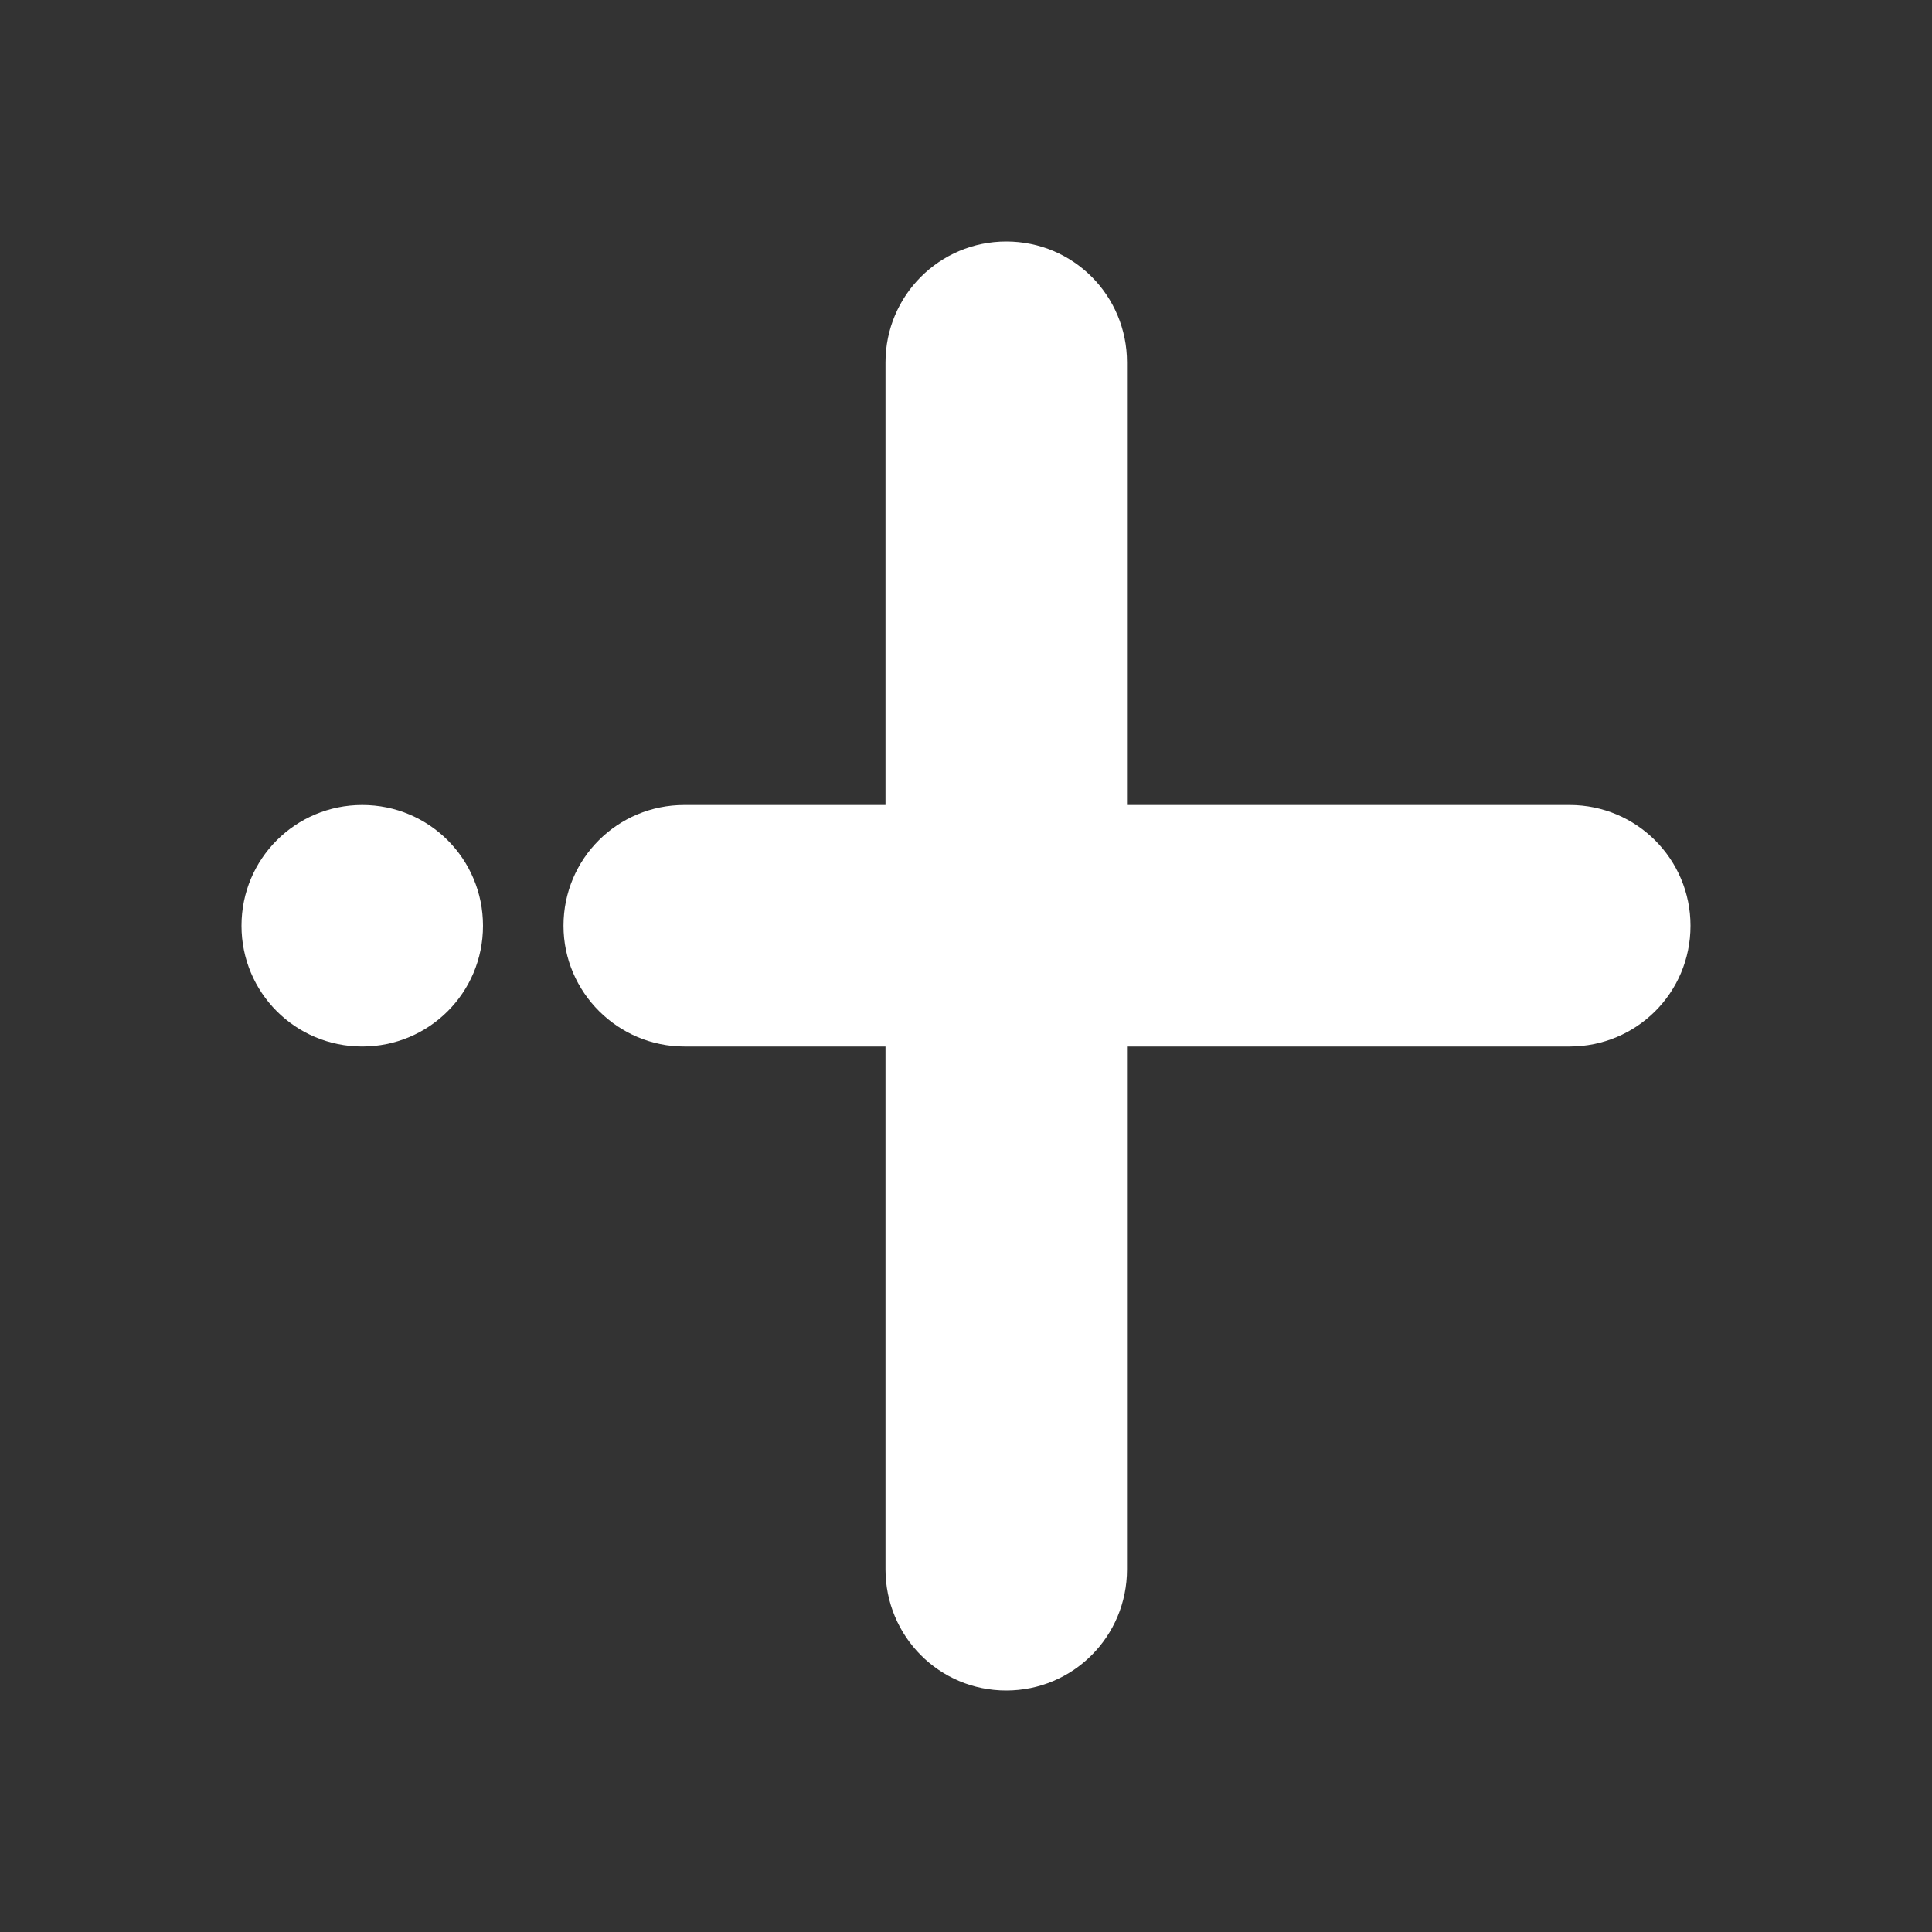 <?xml version="1.0" encoding="UTF-8"?>
<svg width="24px" height="24px" viewBox="0 0 24 24" version="1.1" xmlns="http://www.w3.org/2000/svg" xmlns:xlink="http://www.w3.org/1999/xlink">
    <rect x="0" y="0" width="24" height="24" fill="#333333" stroke="none"/>
    <!-- Generator: Sketch 44.1 (41455) - http://www.bohemiancoding.com/sketch -->
    <title>Material/Icons white/add</title>
    <desc>Created with Sketch.</desc>
    <defs></defs>
    <g id="Symbols" stroke="none" stroke-width="1" fill="none" fill-rule="evenodd">
        <g id="Material/Icons-white/add" fill="#FFFFFF">
            <path d="M21,11.5 C21,10.672 20.329,10 19.498,10 L14,10 L14,4.502 C14,3.672 13.334,3 12.5,3 L12.5,3 C11.672,3 11,3.671 11,4.502 L11,10 L8.501,10 C7.672,10 7,10.666 7,11.5 L7,11.5 C7,12.328 7.679,13 8.501,13 L11,13 L11,19.495 C11,20.326 11.666,21 12.5,21 L12.5,21 C13.328,21 14,20.332 14,19.495 L14,13 L19.498,13 C20.328,13 21,12.334 21,11.5 L21,11.5 Z" id="Shape"></path>
            <path d="M3,11.5 C3,12.328 3.666,13 4.5,13 L4.5,13 C5.328,13 6,12.334 6,11.5 L6,11.5 C6,10.672 5.334,10 4.5,10 L4.5,10 C3.672,10 3,10.666 3,11.5 L3,11.5 Z" id="Path"></path>
        </g>
    </g>
</svg>
